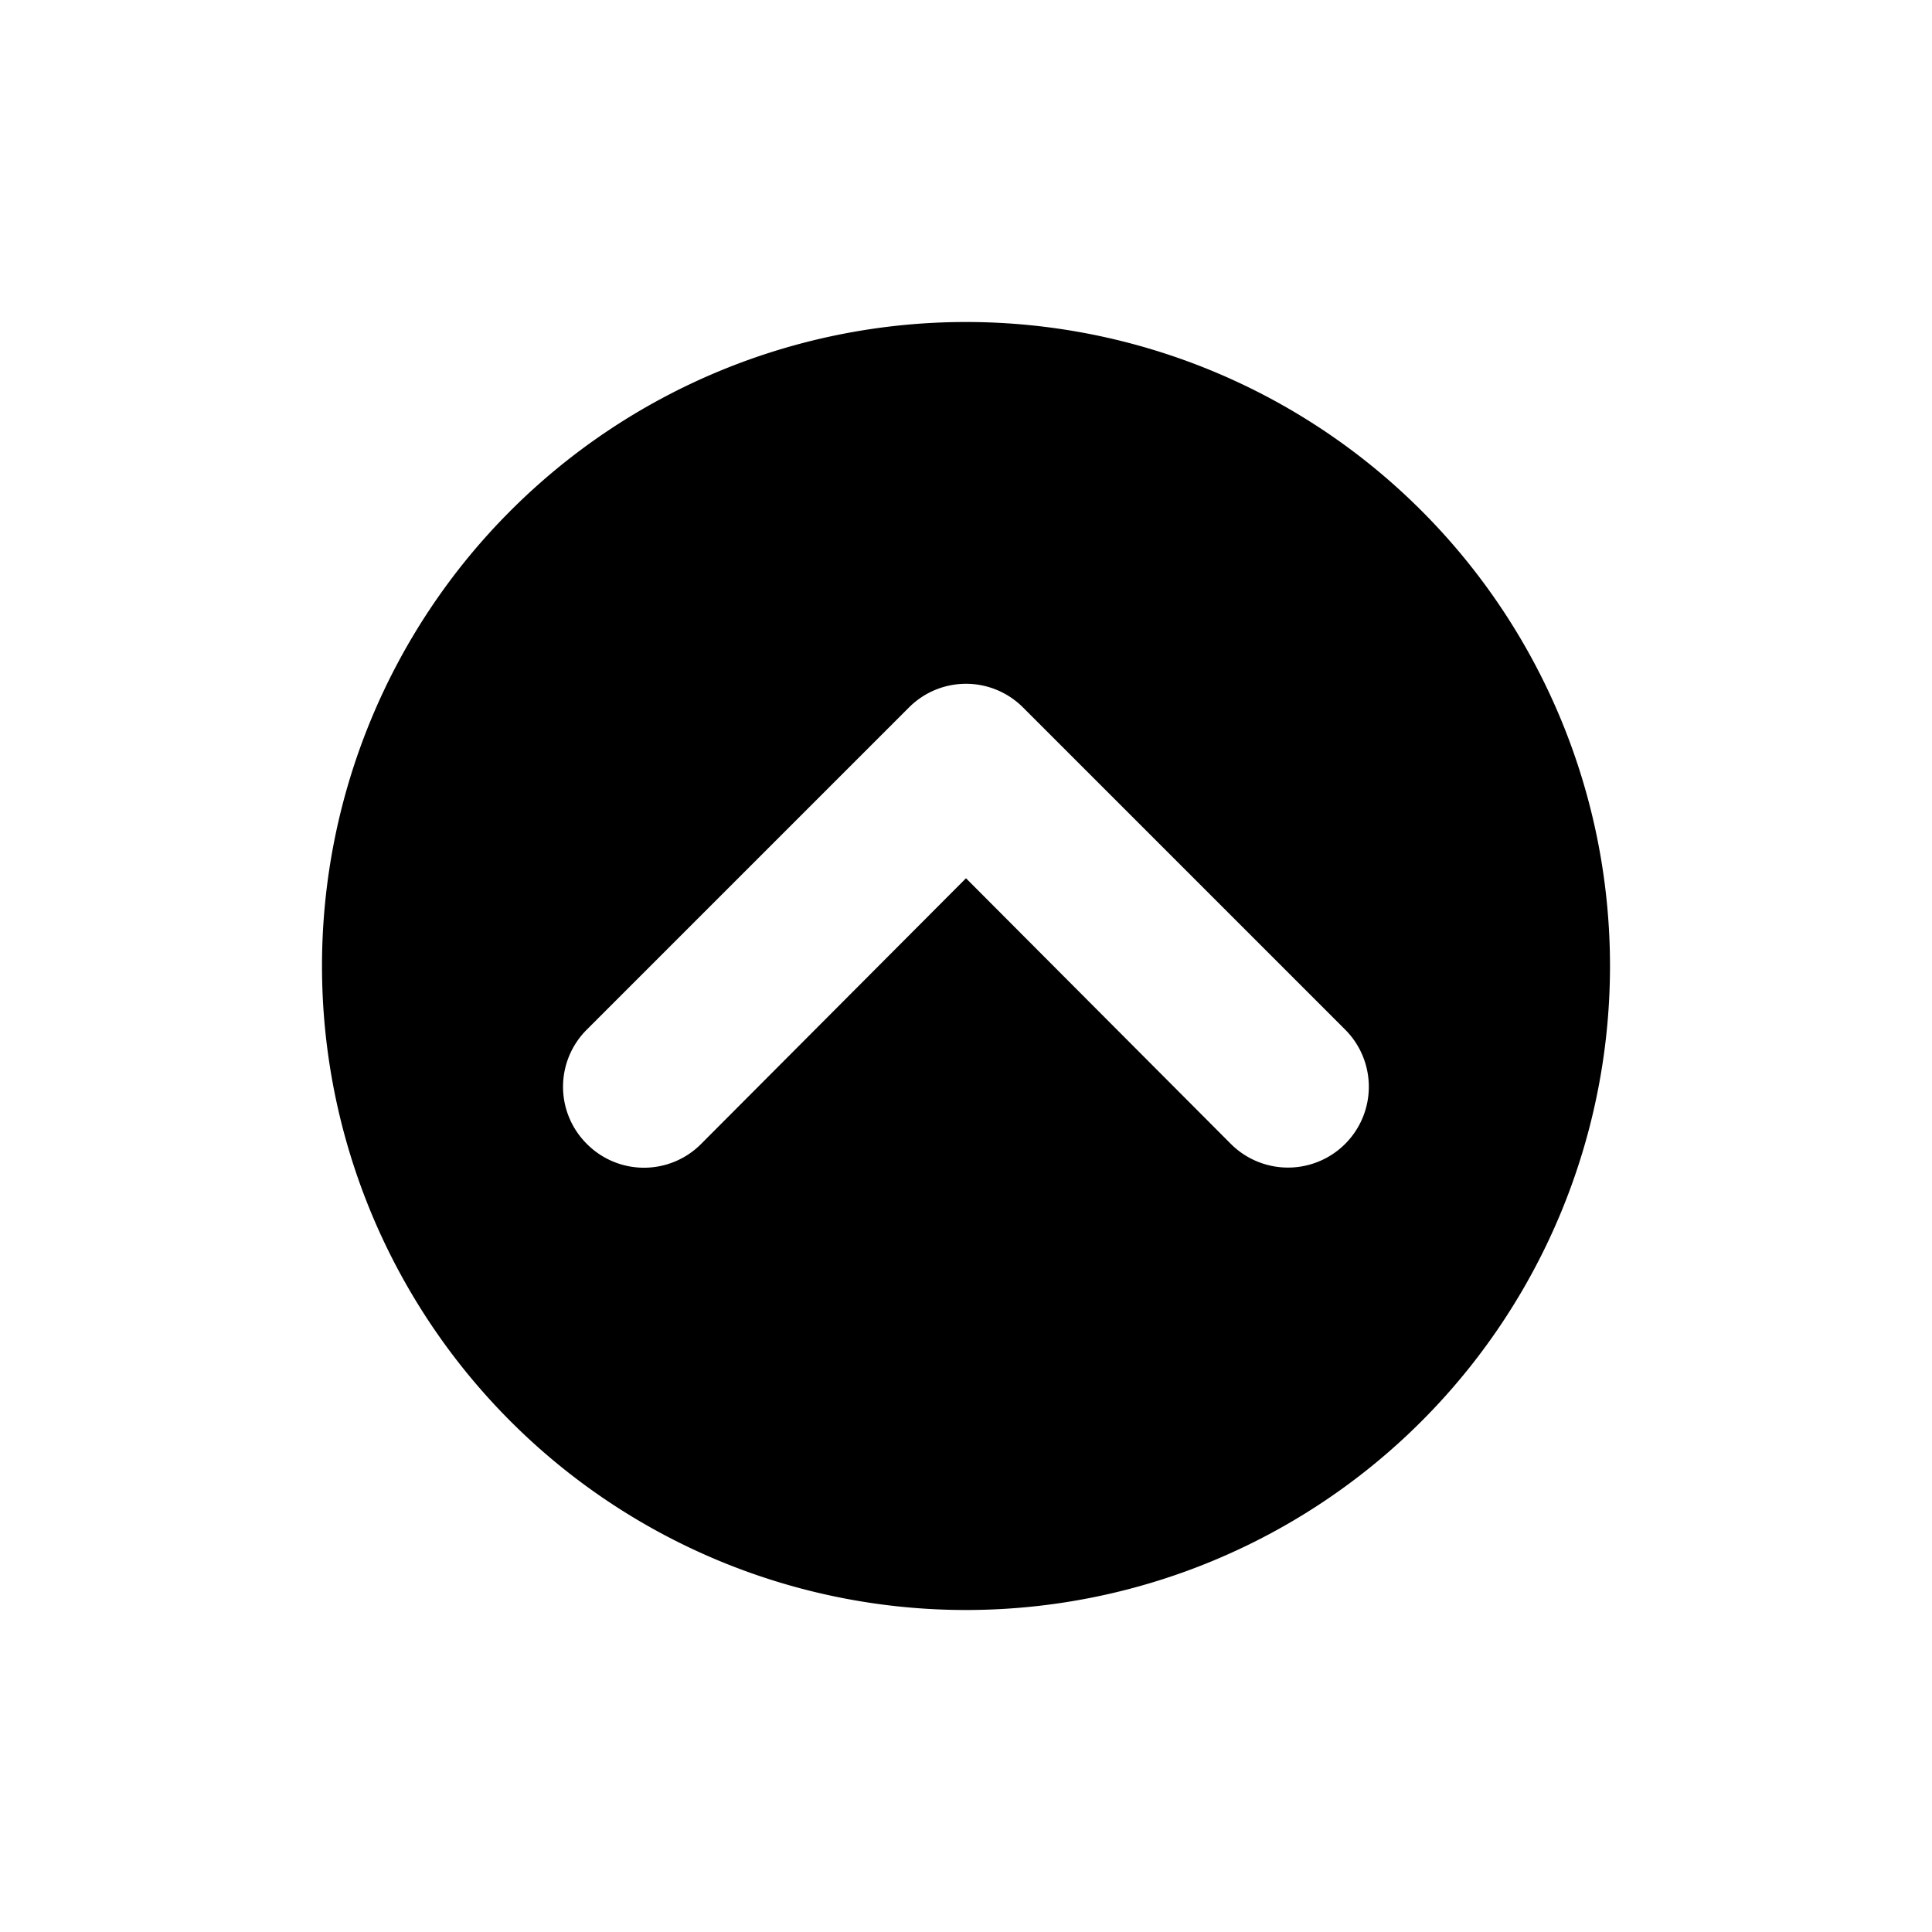 <svg id="Layer_1" data-name="Layer 1" xmlns="http://www.w3.org/2000/svg" viewBox="0 0 24 24"><path d="M20,12a8,8,0,1,0-8,8A8,8,0,0,0,20,12ZM8.71,14.21a1,1,0,0,1-1.42,0,1,1,0,0,1,0-1.42l4-4a1,1,0,0,1,1.42,0l4,4a1,1,0,0,1-1.42,1.42L12,10.91Z"/></svg>